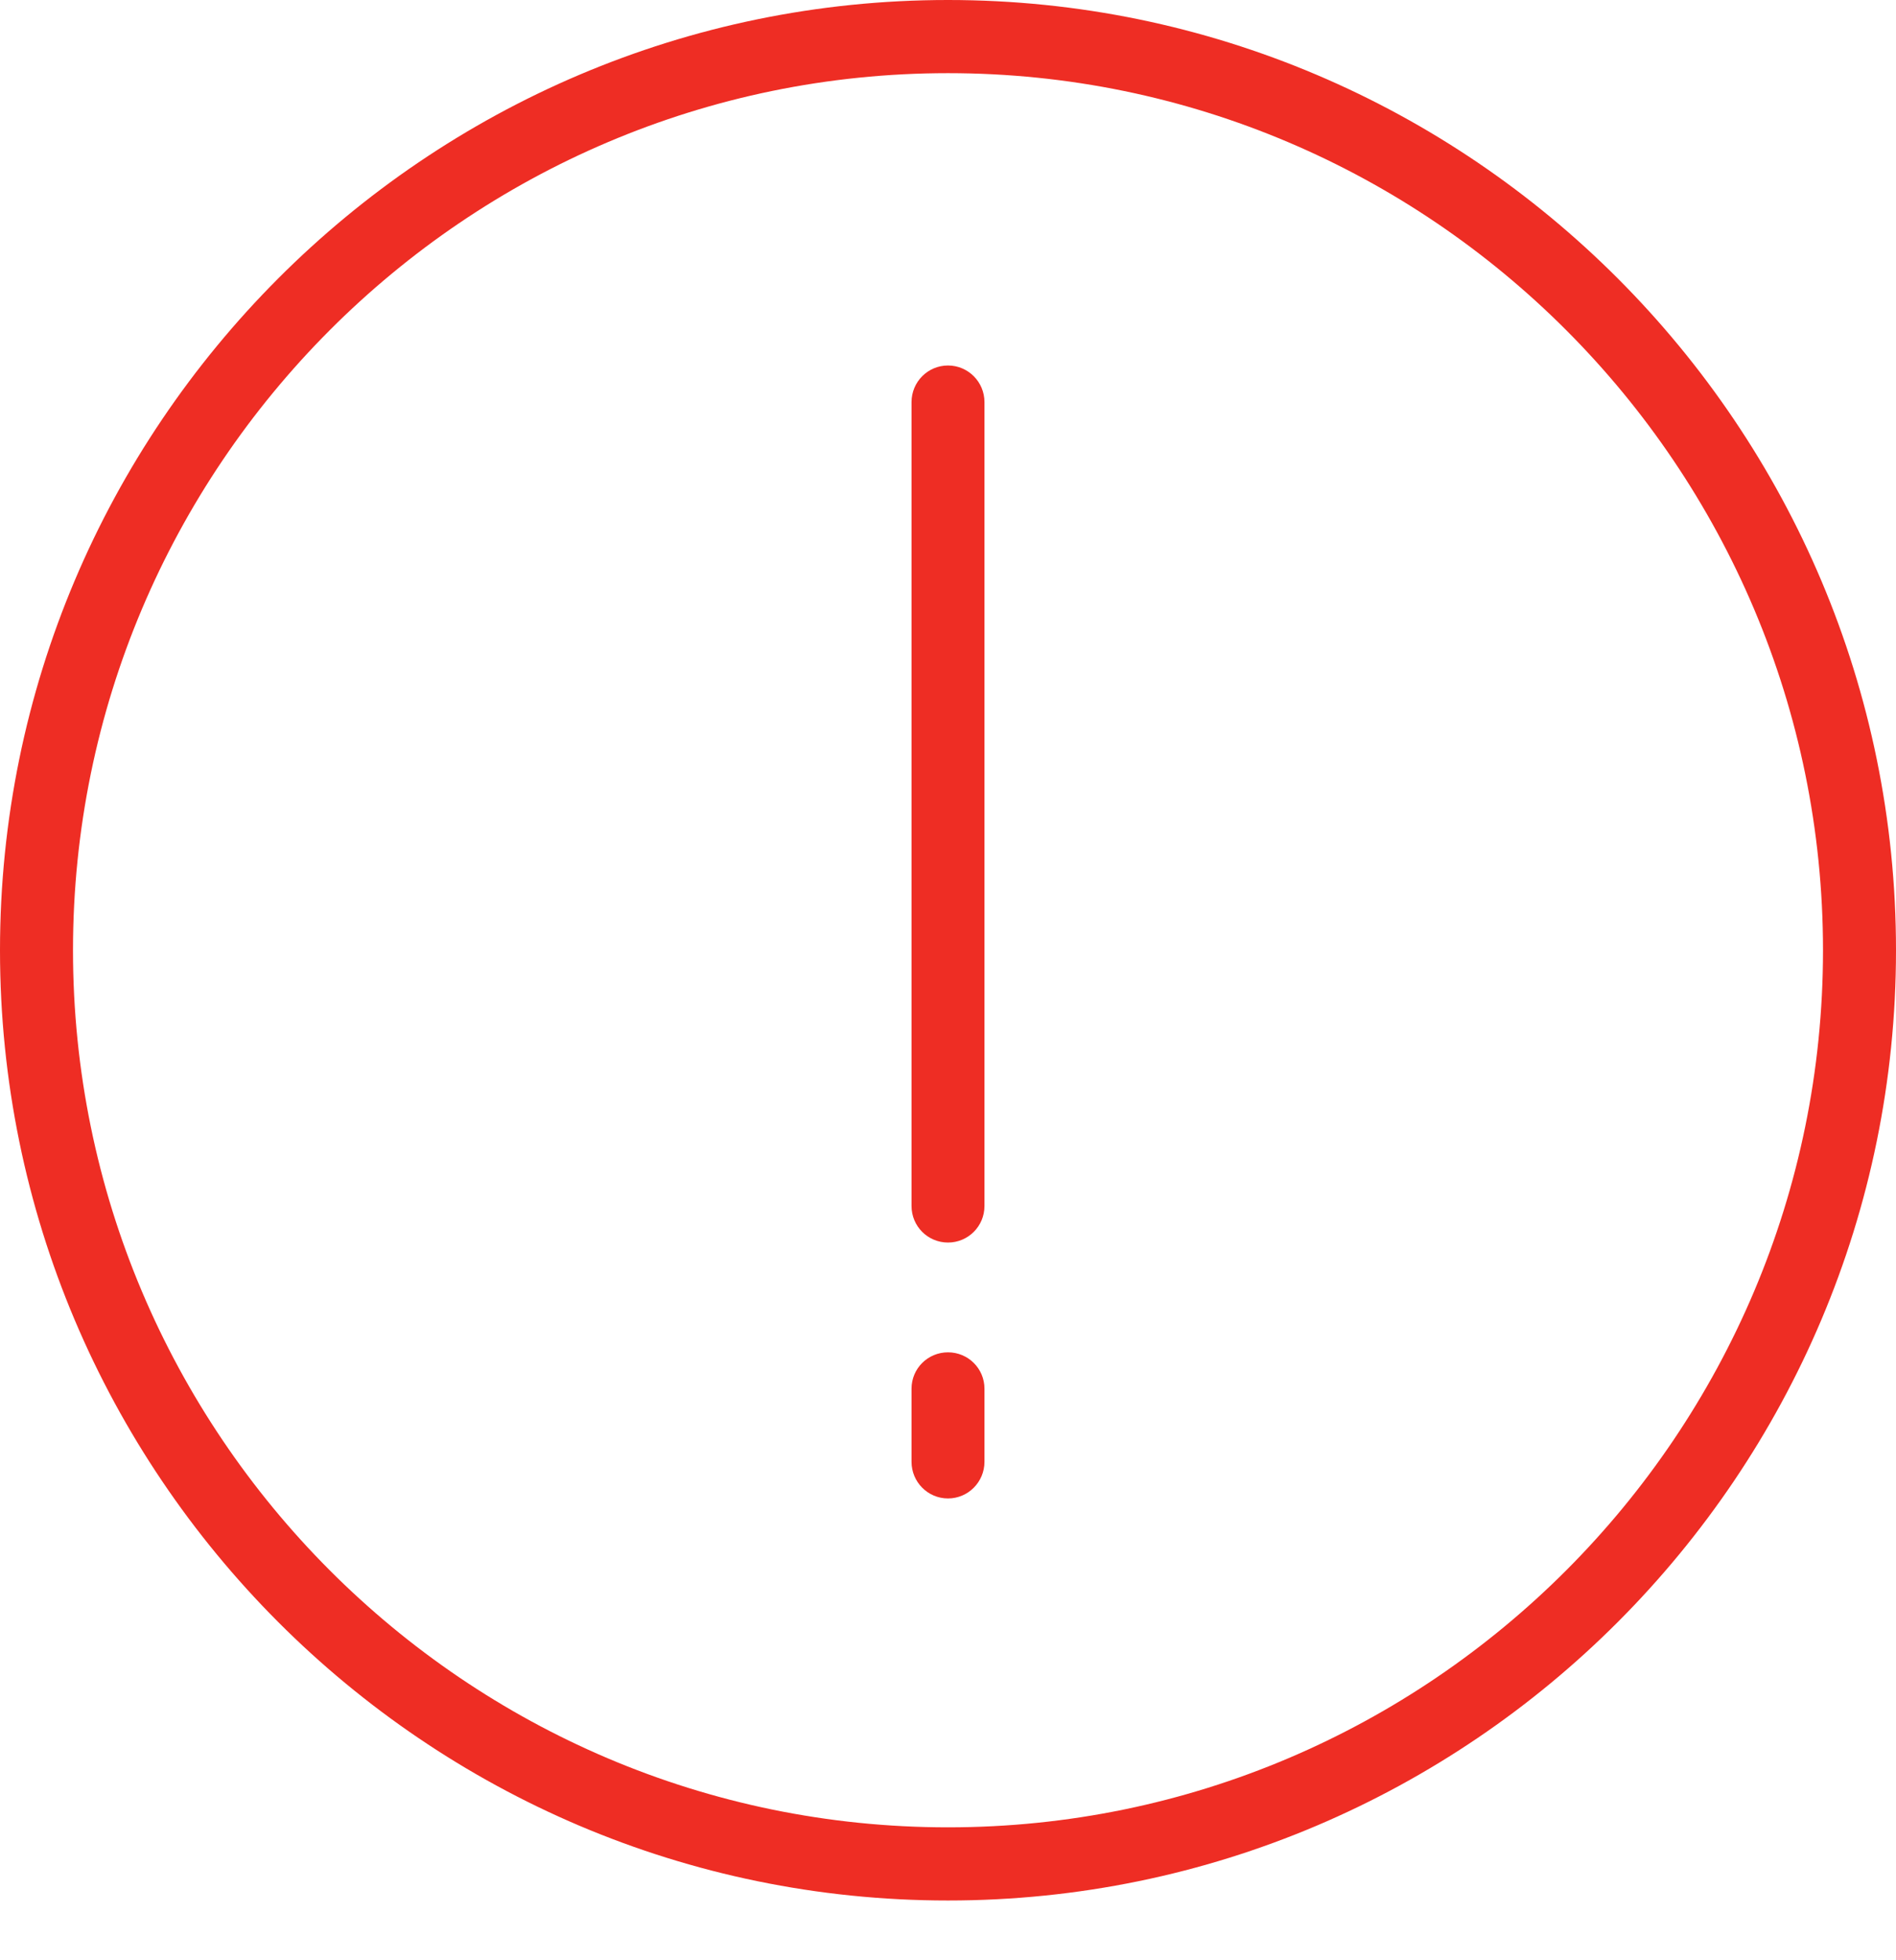 <?xml version="1.0" standalone="no"?>
<!-- Generator: Adobe Fireworks 10, Export SVG Extension by Aaron Beall (http://fireworks.abeall.com) . Version: 0.6.1  -->
<!DOCTYPE svg PUBLIC "-//W3C//DTD SVG 1.1//EN" "http://www.w3.org/Graphics/SVG/1.1/DTD/svg11.dtd">
<svg id="01%20-%20%u0433%u043B%u0430%u0432%u043D%u0430%u044F_1280-Page%201" viewBox="0 0 30 31" style="background-color:#ffffff" version="1.1"
	xmlns="http://www.w3.org/2000/svg" xmlns:xlink="http://www.w3.org/1999/xlink" xml:space="preserve"
	x="0px" y="0px" width="30px" height="31px"
>
	<g>
		<path d="M 15 0 C 6.73 0 0 6.742 0 15.028 C 0 23.313 6.73 30.055 15 30.055 C 23.27 30.055 30 23.313 30 15.028 C 30 6.742 23.27 0 15 0 L 15 0 ZM 15 28.898 C 7.366 28.898 1.155 22.675 1.155 15.028 C 1.155 7.38 7.366 1.157 15 1.157 C 22.634 1.157 28.845 7.38 28.845 15.028 C 28.845 22.675 22.634 28.898 15 28.898 L 15 28.898 ZM 15 28.898 L 15 28.898 Z" fill="#ee2d24"/>
		<path d="M 15 5.78 C 14.681 5.78 14.423 6.039 14.423 6.359 L 14.423 19.072 C 14.423 19.393 14.681 19.65 15 19.65 C 15.318 19.65 15.577 19.393 15.577 19.072 L 15.577 6.359 C 15.577 6.039 15.318 5.78 15 5.78 L 15 5.78 ZM 15 5.78 L 15 5.78 Z" fill="#ee2d24"/>
		<path d="M 15 21.386 C 14.681 21.386 14.423 21.642 14.423 21.961 L 14.423 23.118 C 14.423 23.437 14.681 23.697 15 23.697 C 15.318 23.697 15.577 23.437 15.577 23.118 L 15.577 21.961 C 15.577 21.642 15.318 21.386 15 21.386 L 15 21.386 ZM 15 21.386 L 15 21.386 Z" fill="#ee2d24"/>
	</g>
</svg>